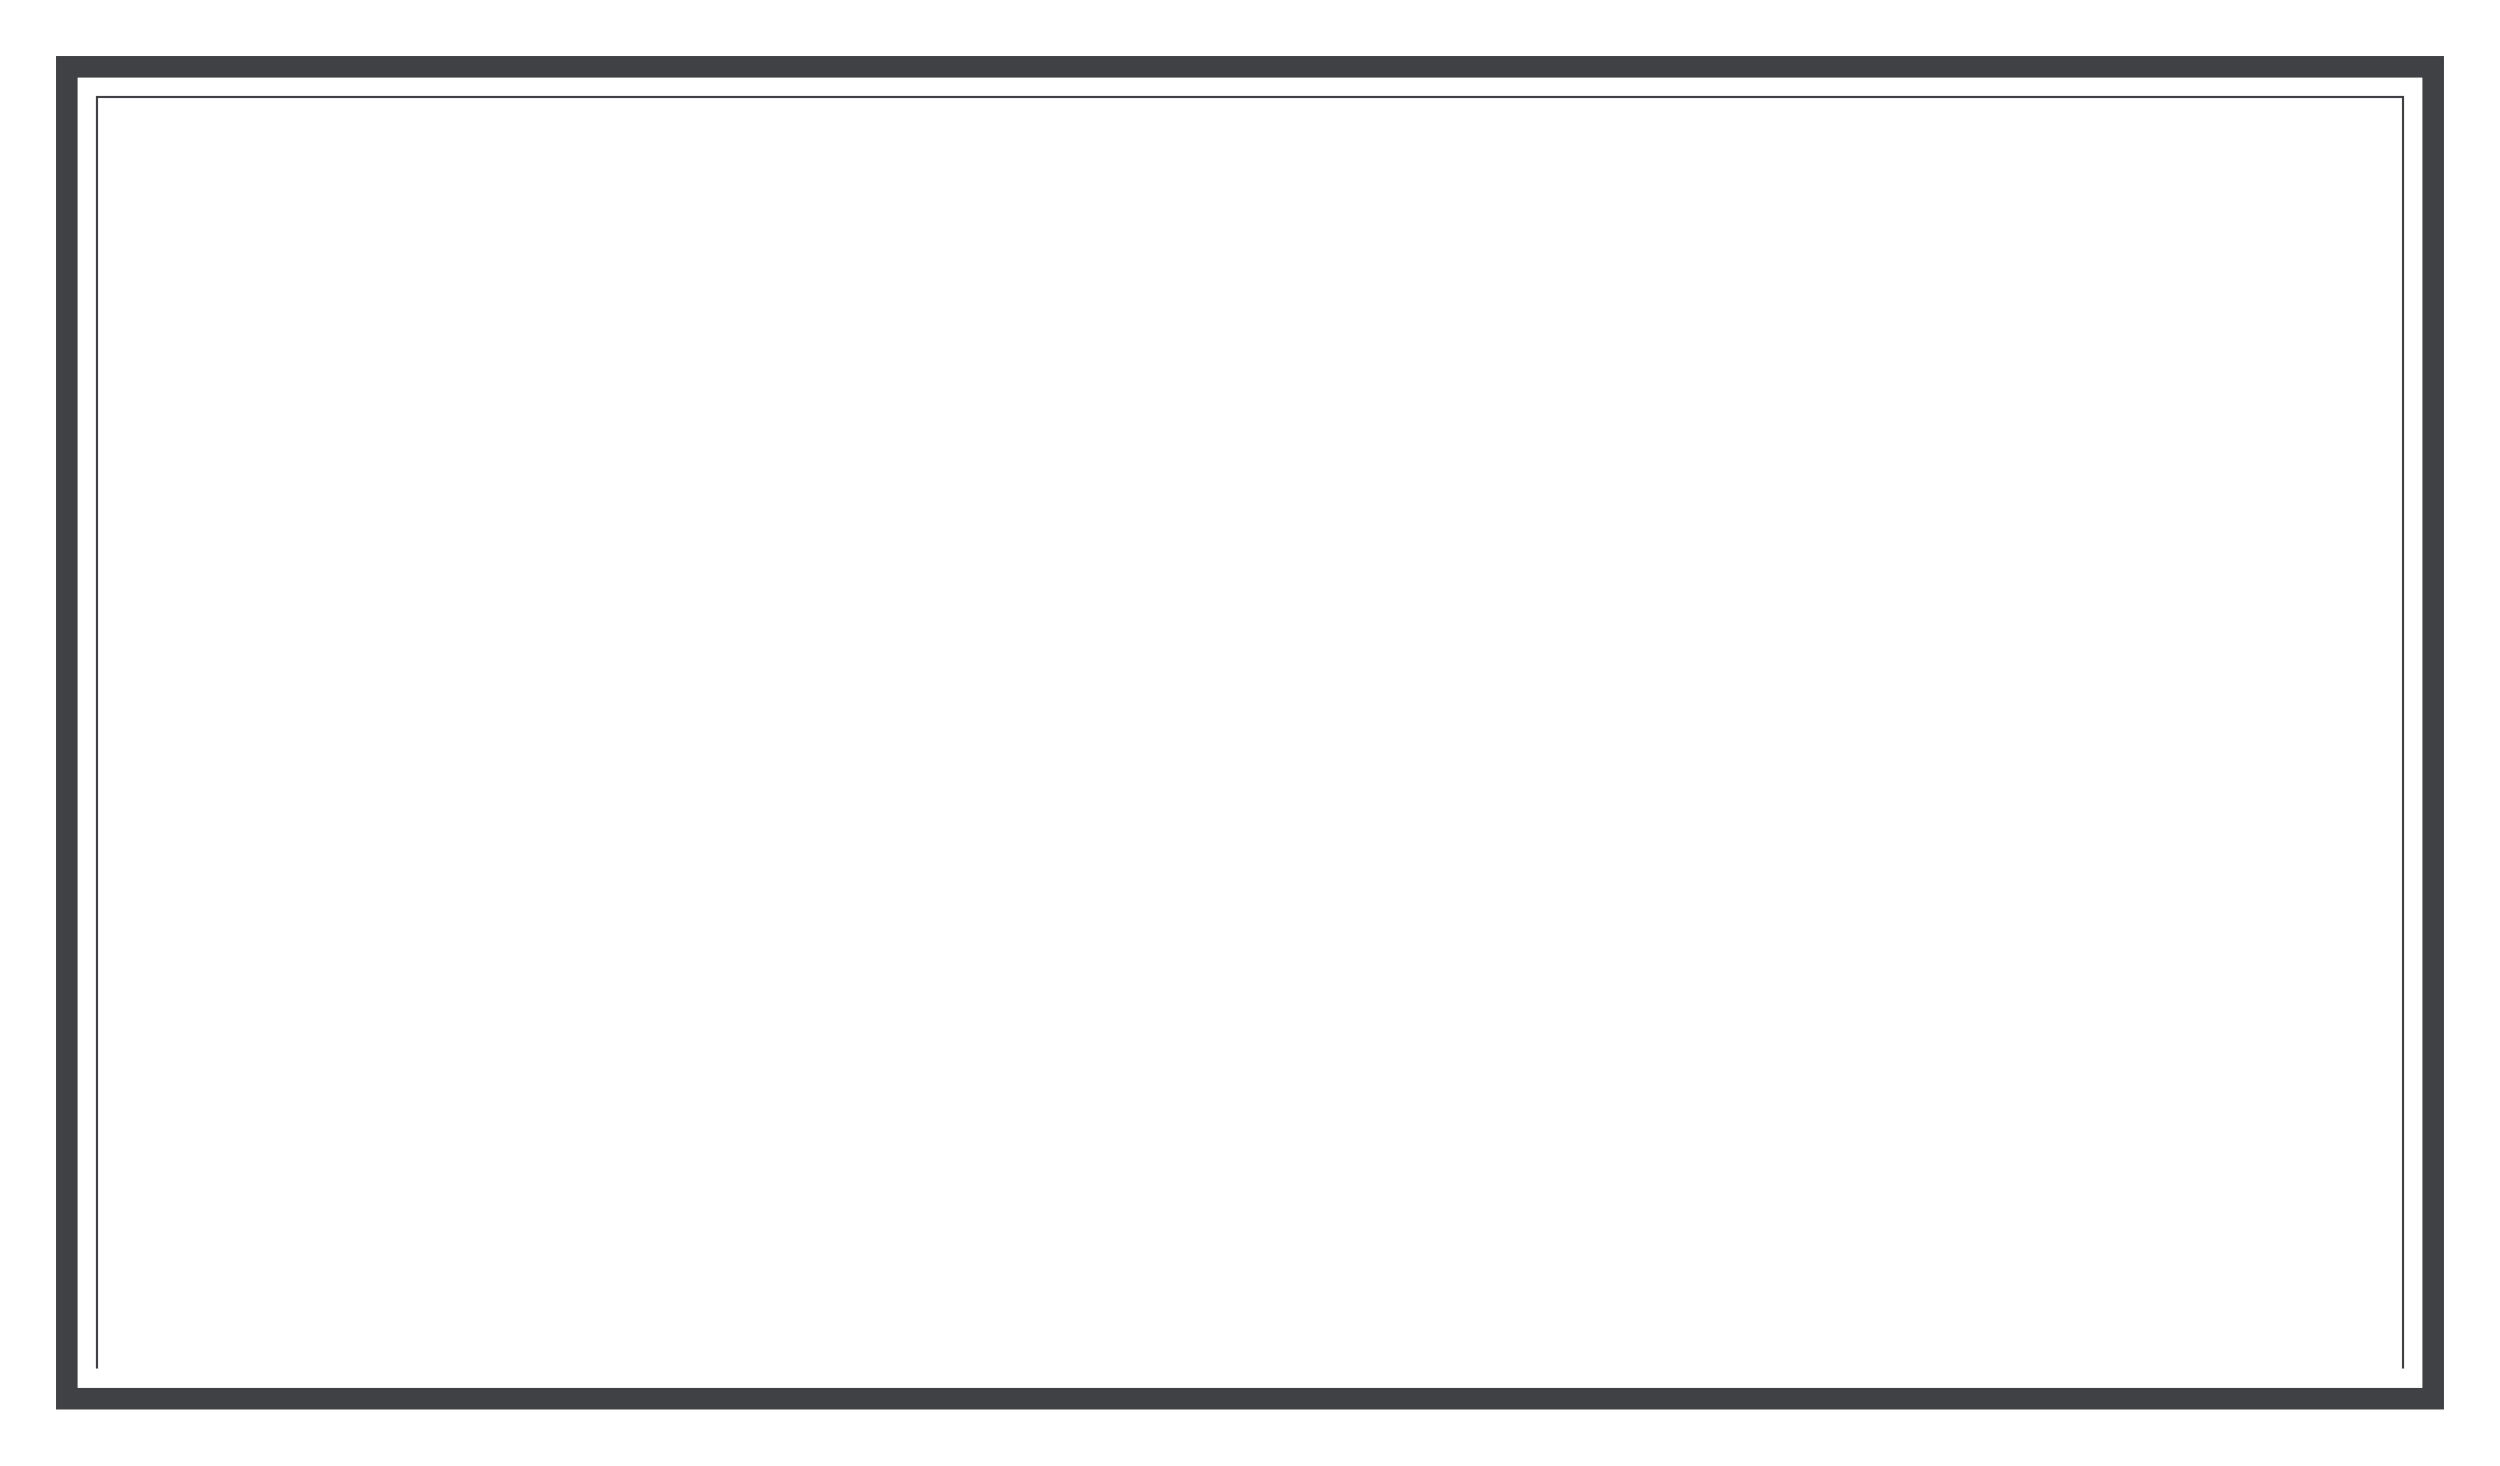 <svg width="116" height="68" viewBox="0 0 116 68" fill="none" xmlns="http://www.w3.org/2000/svg">
<rect x="3.1" y="3.1" width="109.8" height="61.8" stroke="#404145" strokeWidth="0.2"/>
<g filter="url(#filter0_d)">
<path d="M4.5 63.5V4.5H111.5V63.5" stroke="#404145" stroke-width="0.1"/>
</g>
<defs>
<filter id="filter0_d" x="0.45" y="0.45" width="115.1" height="67.05" filterUnits="userSpaceOnUse" colorInterpolationFilters="sRGB">
<feFlood floodOpacity="0" result="BackgroundImageFix"/>
<feColorMatrix in="SourceAlpha" type="matrix" values="0 0 0 0 0 0 0 0 0 0 0 0 0 0 0 0 0 0 127 0"/>
<feOffset/>
<feGaussianBlur stdDeviation="2"/>
<feColorMatrix type="matrix" values="0 0 0 0 0 0 0 0 0 0 0 0 0 0 0 0 0 0 1 0"/>
<feBlend mode="normal" in2="BackgroundImageFix" result="effect1_dropShadow"/>
<feBlend mode="normal" in="SourceGraphic" in2="effect1_dropShadow" result="shape"/>
</filter>
</defs>
</svg>
